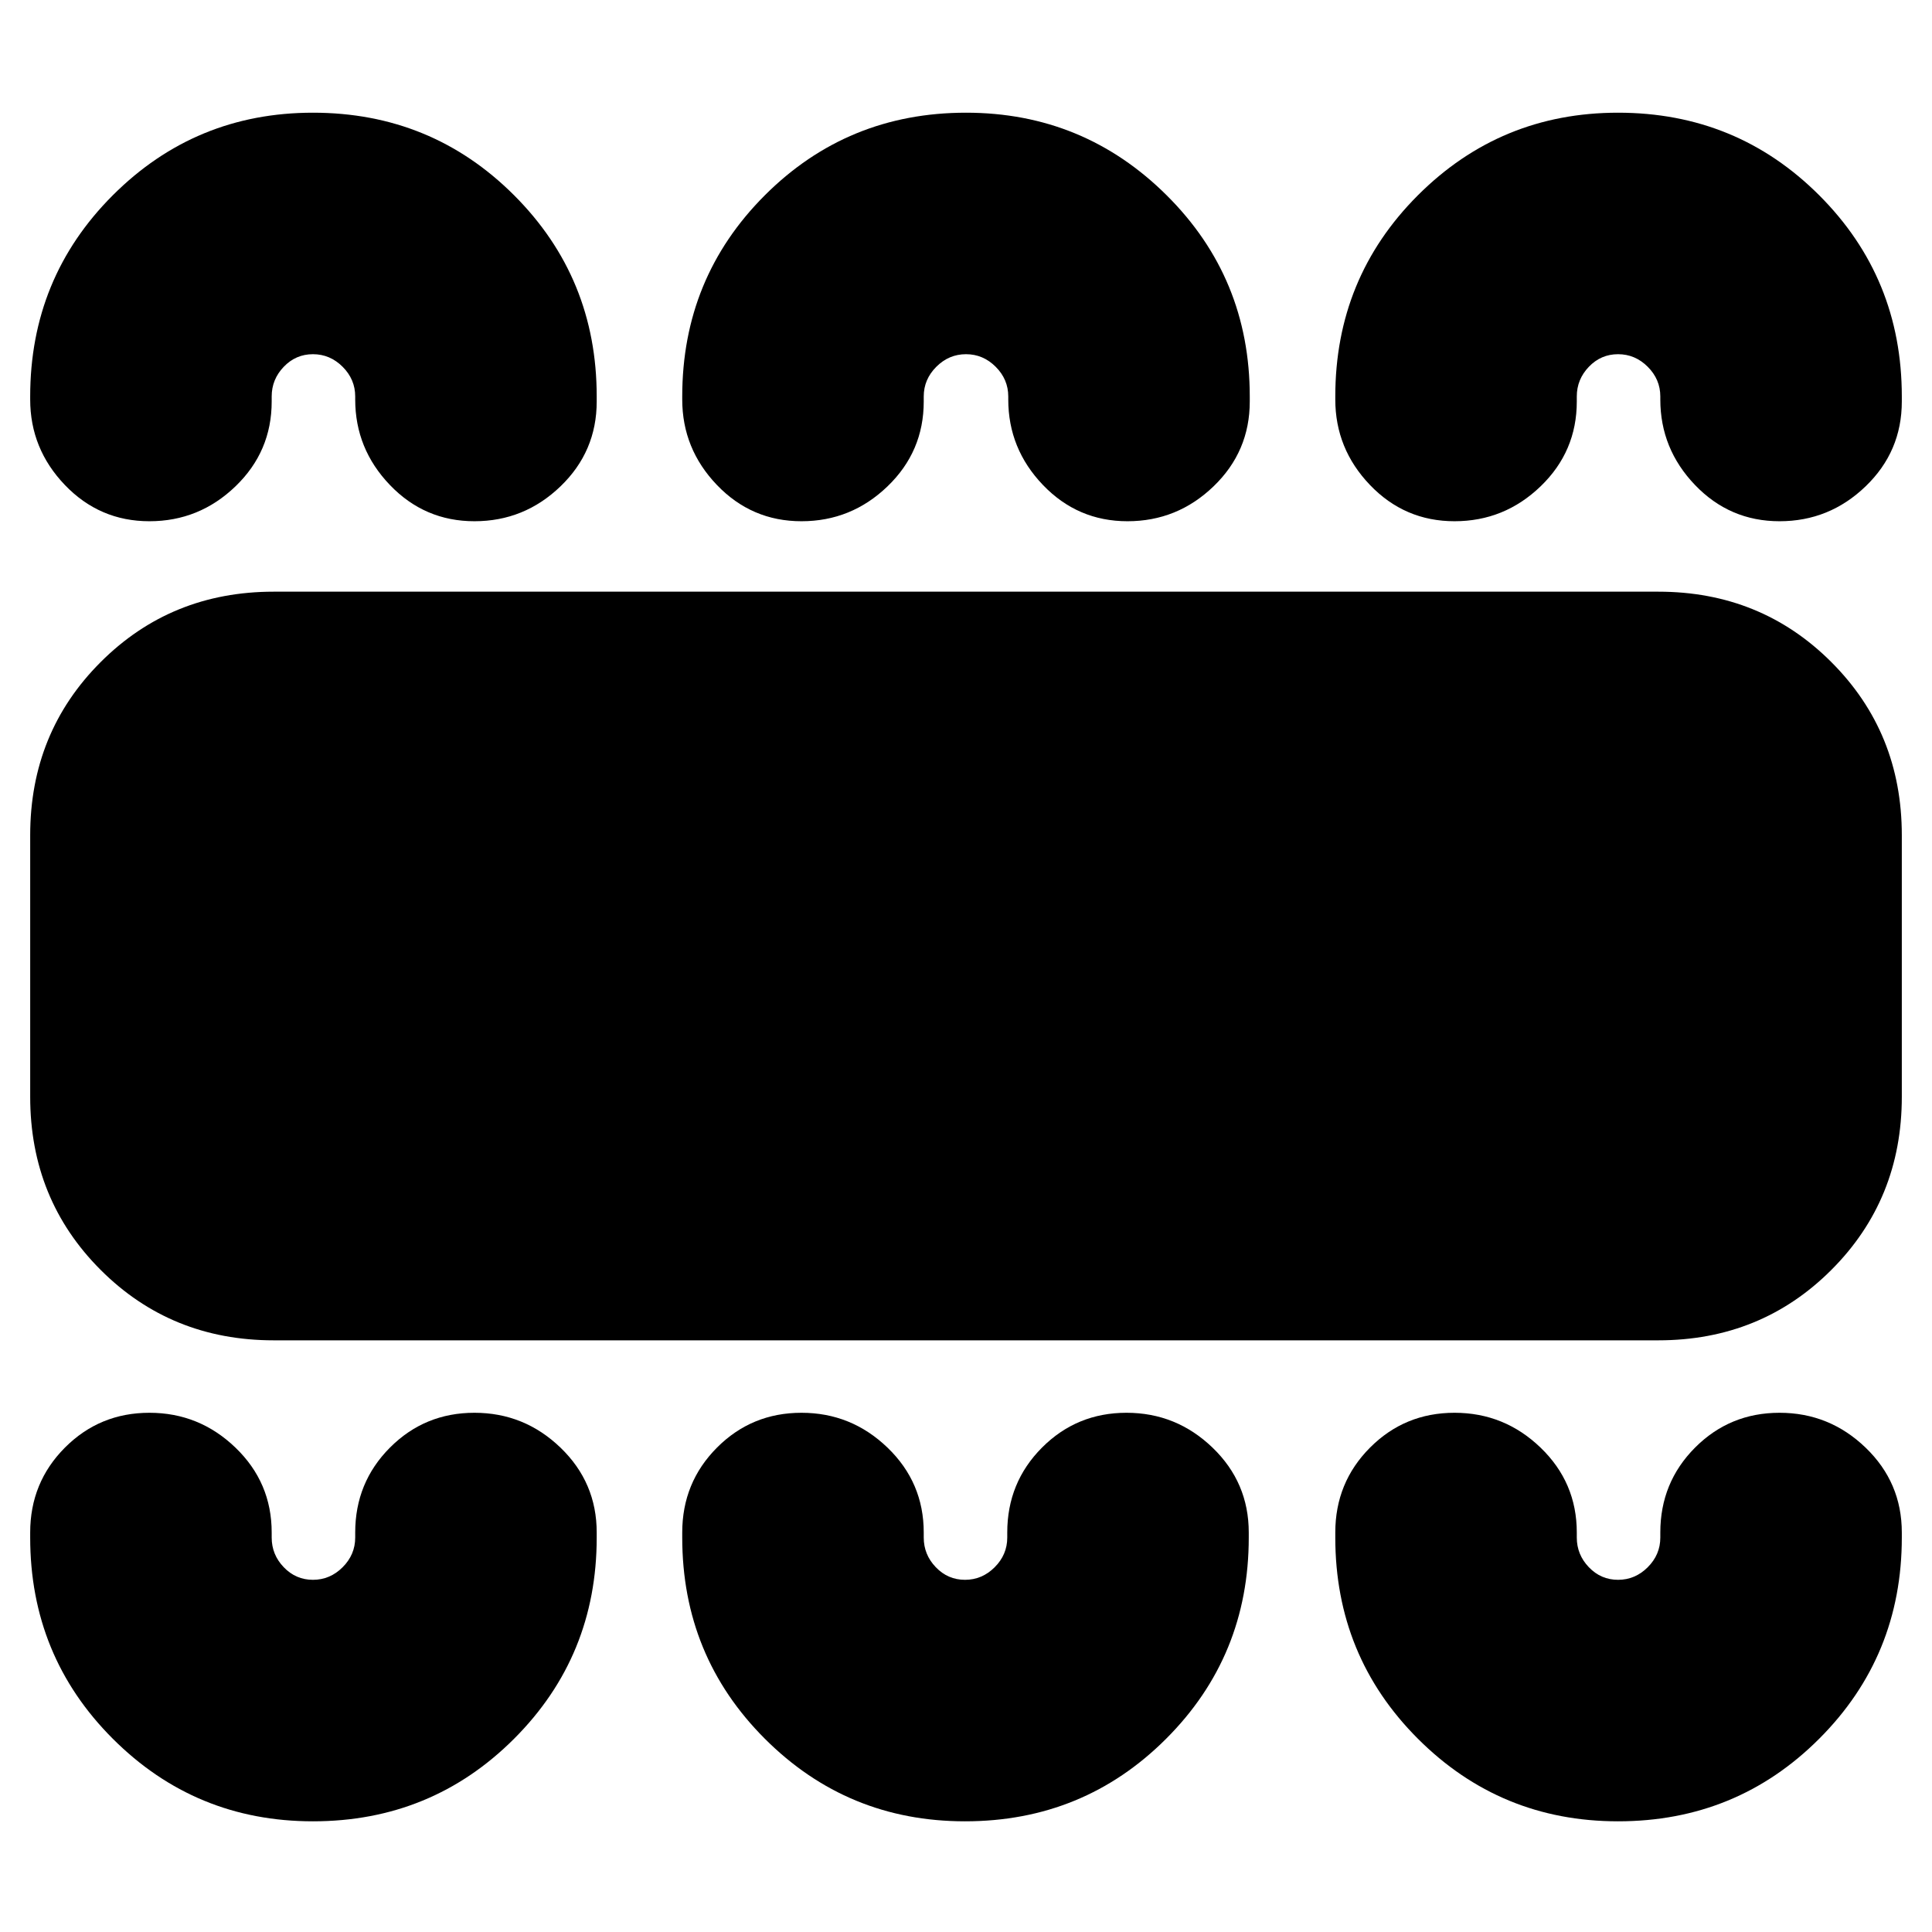 <svg xmlns="http://www.w3.org/2000/svg" height="24" viewBox="0 -960 960 960" width="24"><path d="M155.5-55q58.92 0 99.96-41.04Q296.5-137.08 296.5-196v-2.5q0-24.85-18-42.18-18-17.32-42.75-17.32-24.74 0-42 17.32-17.25 17.33-17.25 42.18v2.5q0 8.5-6.25 14.75T155.5-175q-8.5 0-14.5-6.25T135-196v-2.5q0-24.85-18-42.18Q99-258 74.25-258q-24.74 0-42 17.32Q15-223.35 15-198.5v2.5q0 58.92 41.04 99.96Q97.08-55 155.5-55Zm324 0q58.92 0 99.96-41.04Q620.5-137.08 620.5-196v-2.5q0-24.85-18-42.18-18-17.32-42.75-17.32-24.74 0-42 17.32-17.25 17.33-17.25 42.18v2.5q0 8.5-6.25 14.75T479.5-175q-8.5 0-14.5-6.25T459-196v-2.5q0-24.85-18-42.18Q423-258 398.25-258q-24.74 0-42 17.32Q339-223.35 339-198.5v2.5q0 58.92 41.04 99.96Q421.08-55 479.5-55ZM804-55q58.92 0 99.96-41.04Q945-137.08 945-196v-2.5q0-24.85-18-42.18Q909-258 884.25-258q-24.74 0-42 17.32Q825-223.35 825-198.5v2.5q0 8.5-6.25 14.75T804-175q-8.5 0-14.5-6.25t-6-14.75v-2.5q0-24.85-18-42.18-18-17.32-42.75-17.32-24.74 0-42 17.32-17.25 17.33-17.25 42.18v2.5q0 58.92 41.04 99.96Q745.58-55 804-55ZM136-294q-51 0-86-35t-35-86v-130q0-51 35-86t86-35h688q51 0 86 35t35 86v130q0 51-35 86t-86 35H136Zm19.5-610q58.92 0 99.96 41.04Q296.5-821.92 296.5-763v2.5q0 24.85-18 42.17-18 17.33-42.75 17.33-24.74 0-42-18-17.25-18-17.25-42.5v-1.5q0-8.5-6.25-14.75T155.5-784q-8.5 0-14.5 6.25T135-763v2.5q0 24.85-18 42.17Q99-701 74.25-701q-24.74 0-42-18Q15-737 15-761.5v-1.5q0-58.92 41.04-99.96Q97.08-904 155.5-904Zm324.5 0q58.42 0 99.71 41.04Q621-821.92 621-763v2.5q0 24.85-18 42.17Q585-701 560.25-701q-24.74 0-42-18Q501-737 501-761.5v-1.5q0-8.5-6.25-14.75T480-784q-8.5 0-14.75 6.25T459-763v2.5q0 24.85-18 42.17Q423-701 398.25-701q-24.74 0-42-18Q339-737 339-761.5v-1.5q0-58.92 41.04-99.96Q421.08-904 480-904Zm324 0q58.92 0 99.96 41.04Q945-821.92 945-763v2.5q0 24.85-18 42.17Q909-701 884.25-701q-24.74 0-42-18Q825-737 825-761.5v-1.5q0-8.5-6.25-14.75T804-784q-8.5 0-14.5 6.25t-6 14.75v2.5q0 24.85-18 42.17-18 17.33-42.75 17.33-24.74 0-42-18-17.25-18-17.25-42.5v-1.5q0-58.92 41.04-99.96Q745.58-904 804-904Z"/></svg>